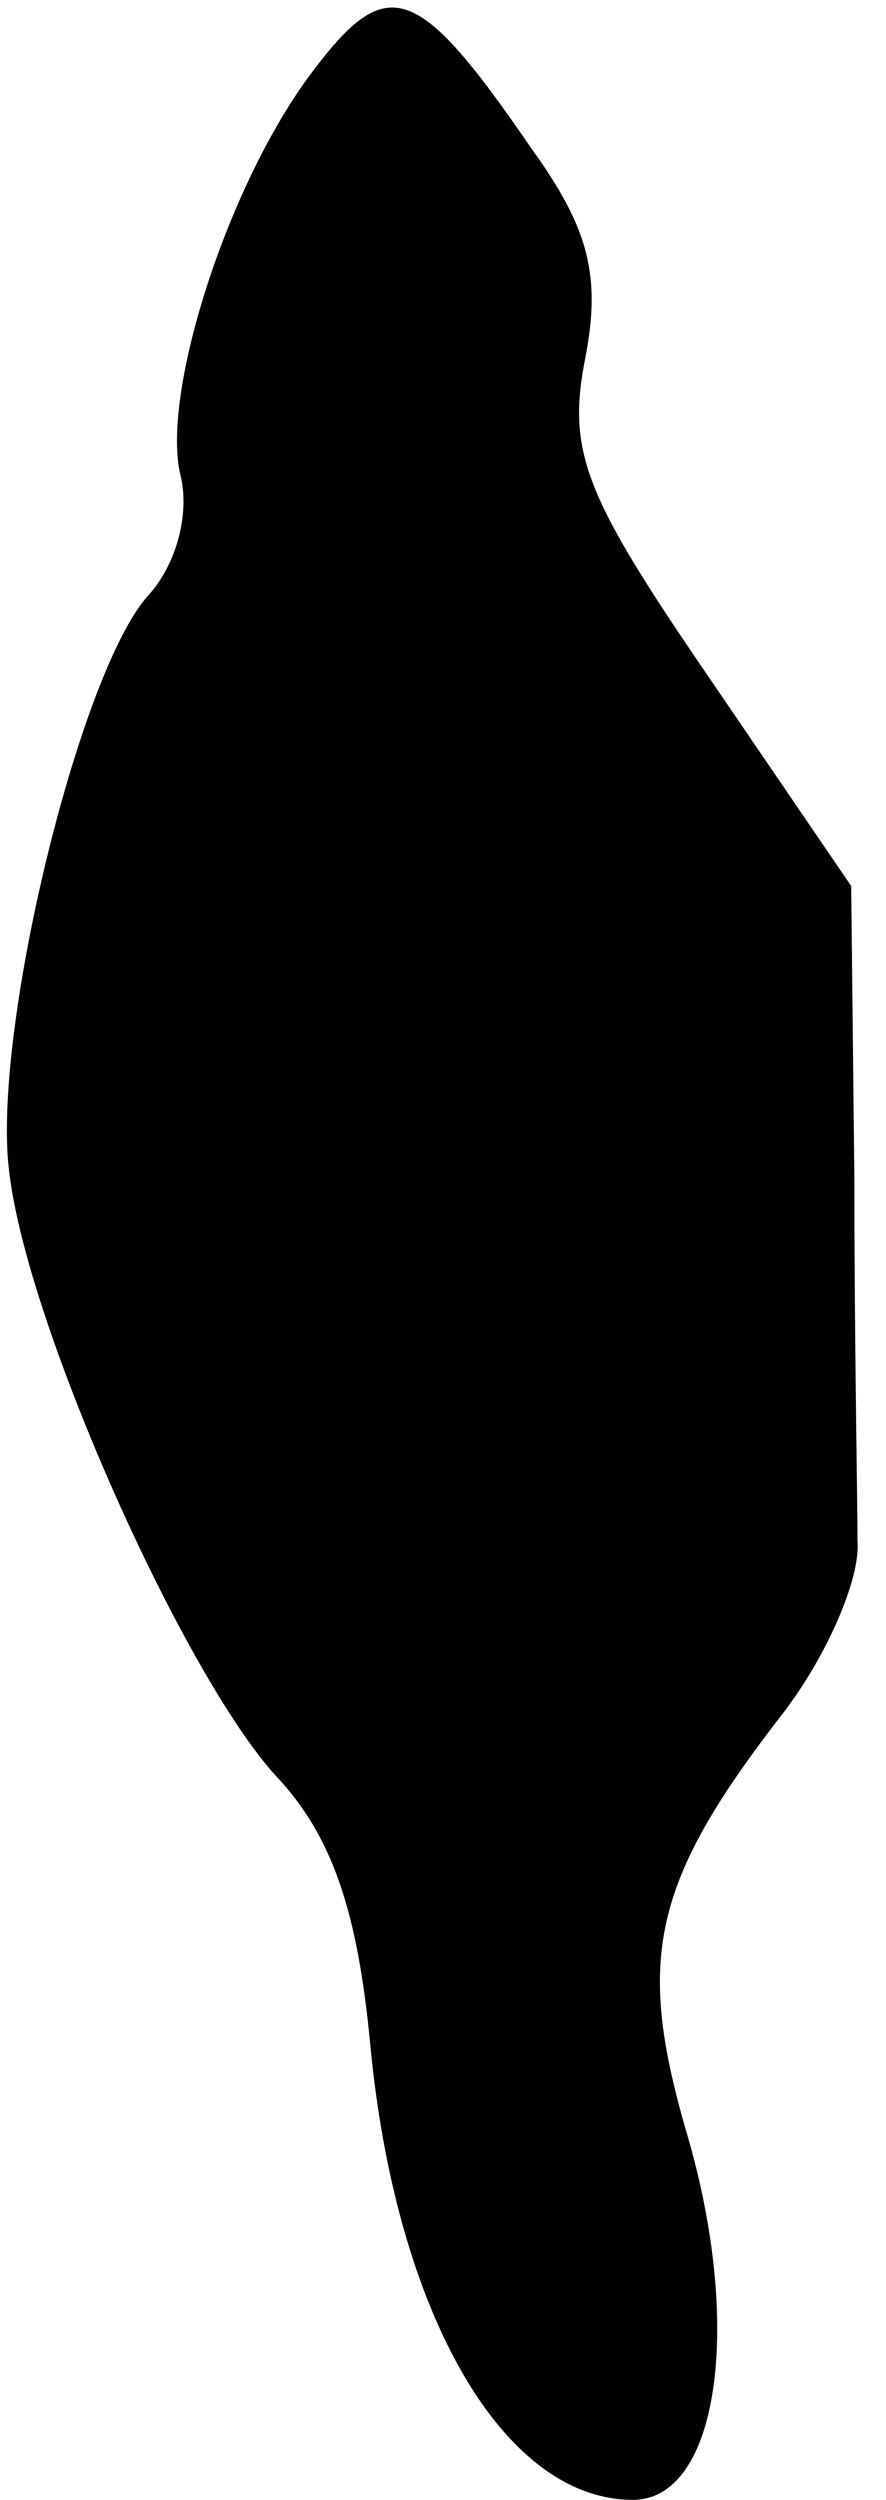 <?xml version="1.0" standalone="no"?>
<!DOCTYPE svg PUBLIC "-//W3C//DTD SVG 20010904//EN"
 "http://www.w3.org/TR/2001/REC-SVG-20010904/DTD/svg10.dtd">
<svg version="1.0" xmlns="http://www.w3.org/2000/svg"
 width="28pt" height="79pt" viewBox="0 0 28 79"
 preserveAspectRatio="xMidYMid meet">
<g transform="translate(0,79) scale(0.1,-0.1)"
fill="#000000" stroke="none">
<path fill="#000000" stroke="none" d="M97 765 c-26 -36 -46 -100 -40 -125 3
-12 -1 -28 -10 -38 -22 -24 -50 -140 -44 -183 6 -49 55 -158 84 -190 18 -19
26 -43 30 -85 8 -85 42 -144 83 -144 27 0 35 55 17 116 -16 55 -11 79 30 132
14 18 25 43 24 55 0 12 -1 64 -1 115 l-1 92 -45 66 c-39 57 -45 71 -39 101 5
26 1 41 -17 66 -37 54 -46 56 -71 22z"/>
</g>
</svg>
